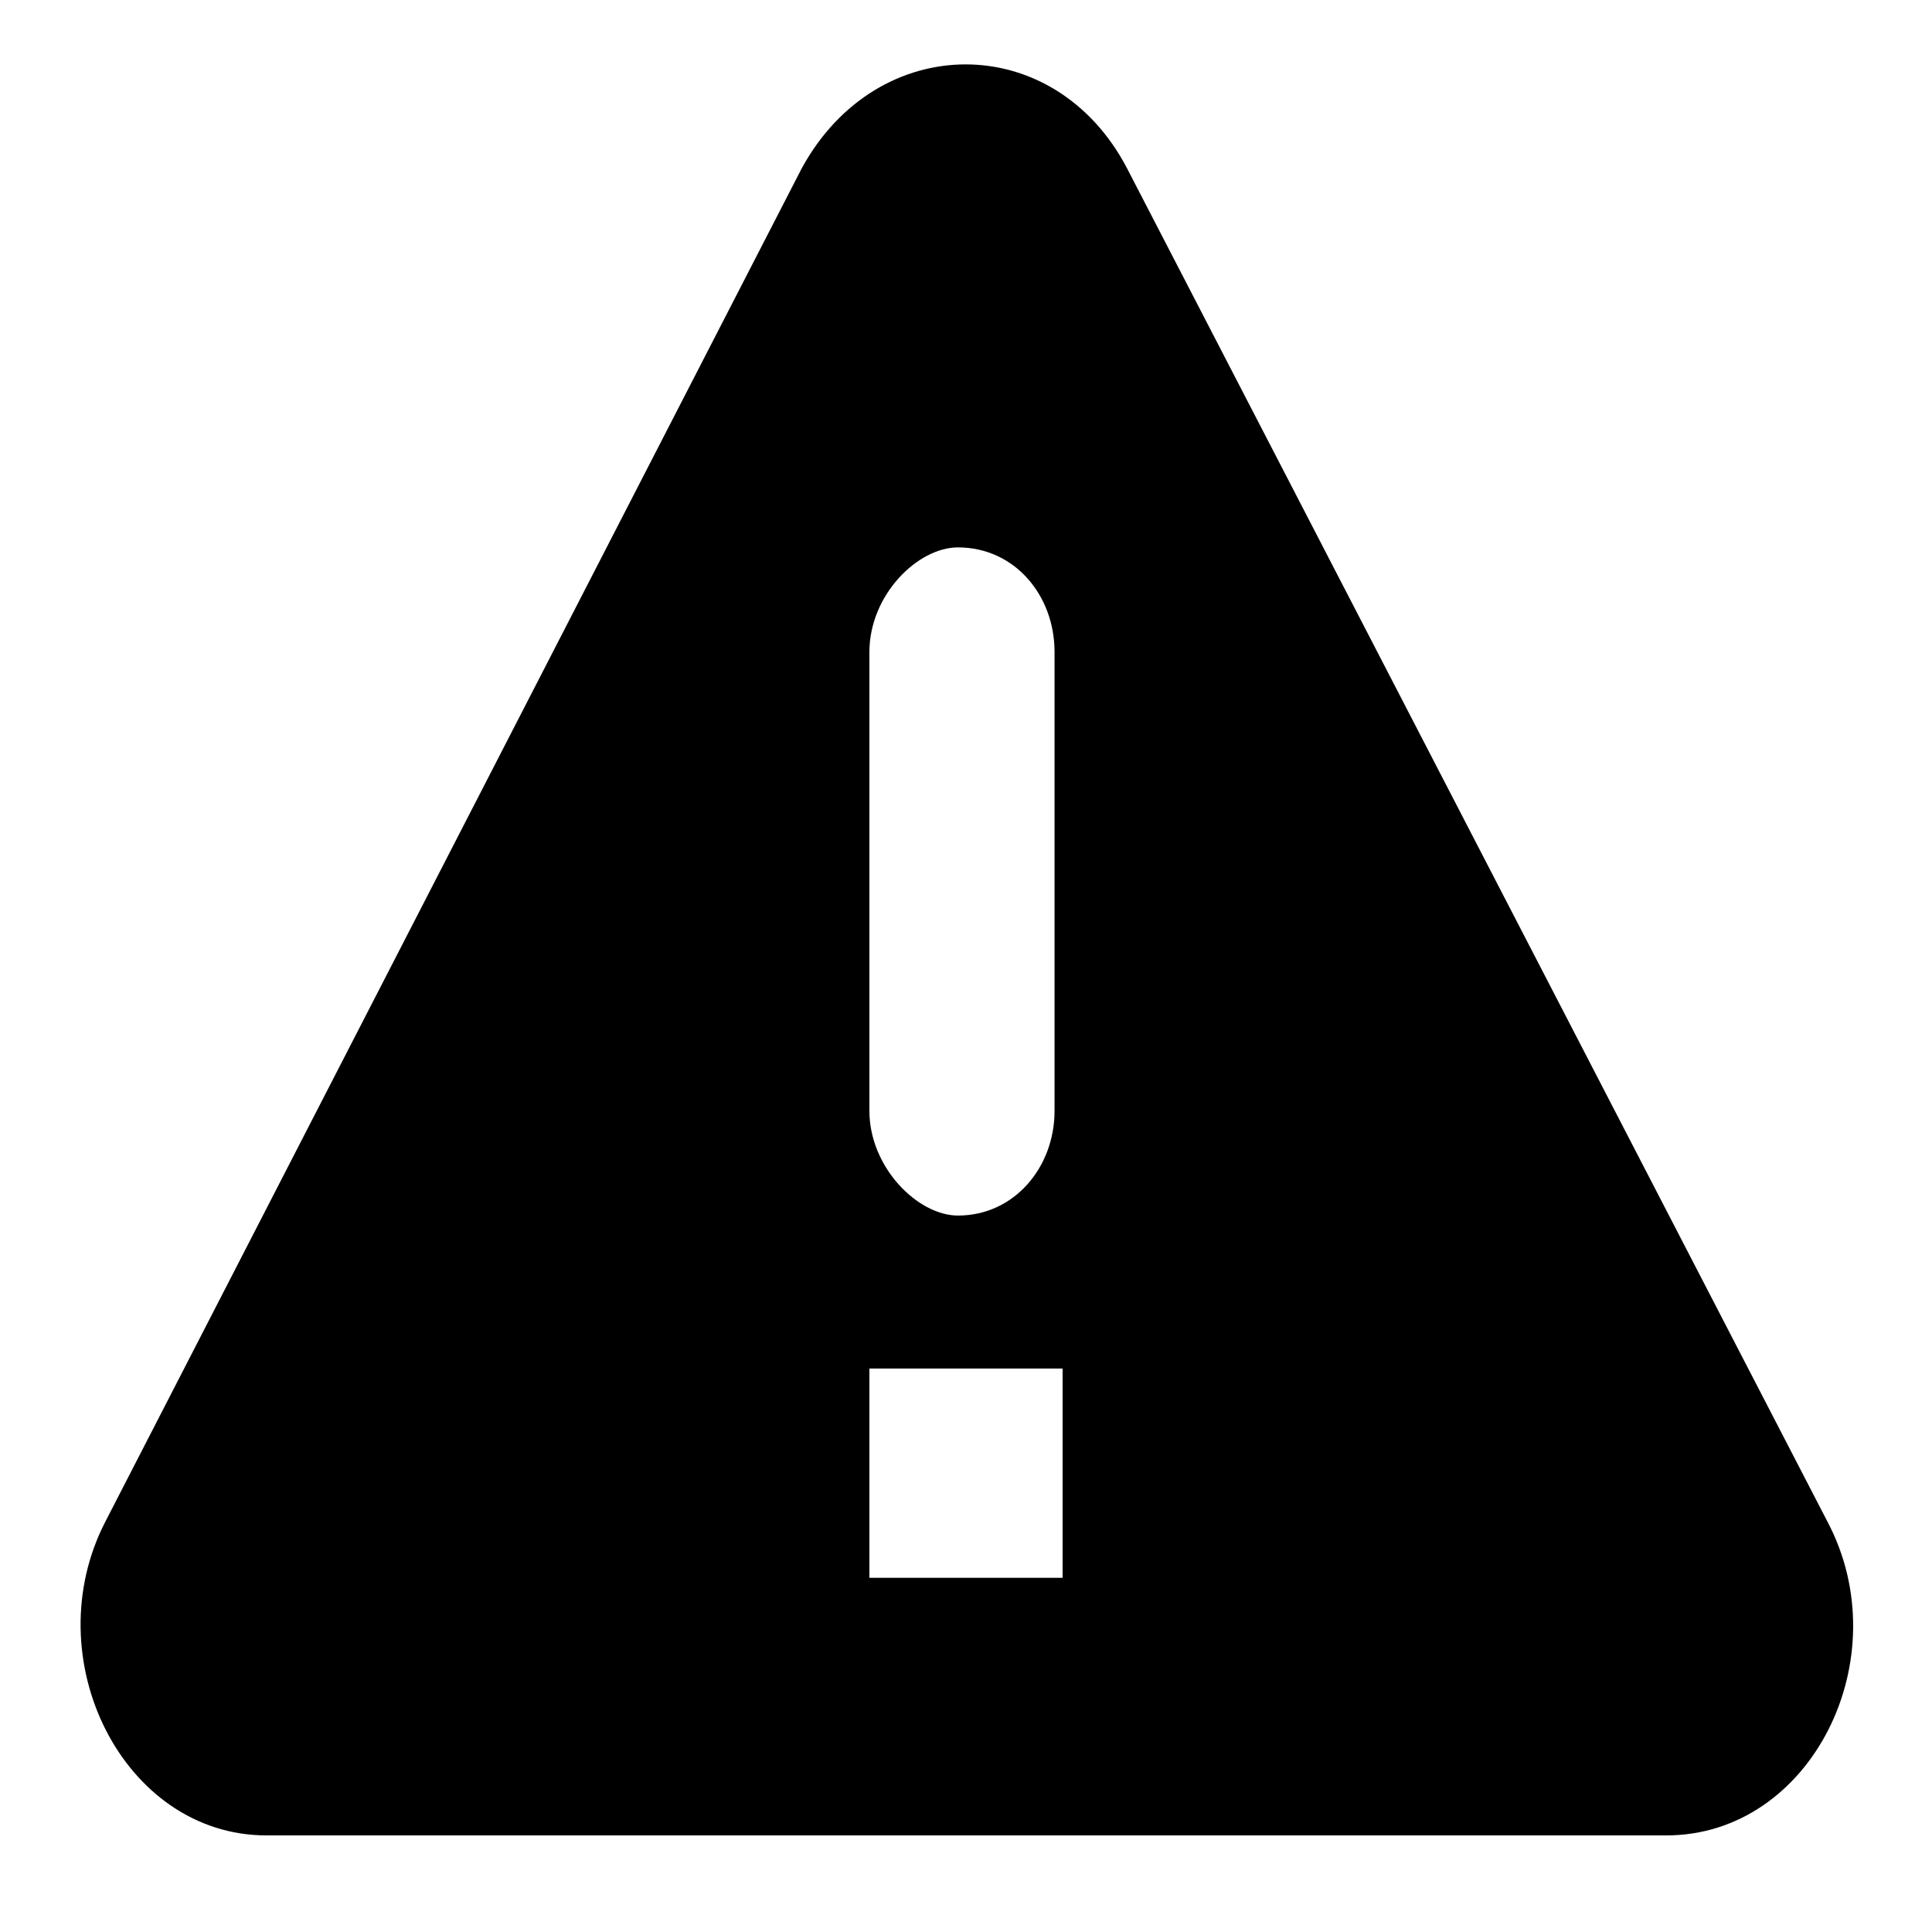 <?xml version="1.0" encoding="UTF-8"?>
<svg width="24px" height="24px" viewBox="0 0 24 24" xmlns="http://www.w3.org/2000/svg">
 <path d="m3.31 22.8h17.39c1.8 0 2.9-2.2 2-3.9l-8.7-16.81c-0.9-1.72-3.1-1.72-4.04 0l-8.65 16.81c-0.879 1.7 0.22 3.9 2 3.9zm8.59-7.7c-0.5 0-1.1-0.6-1.1-1.3v-5.7c0-0.71 0.6-1.3 1.1-1.3 0.7 0 1.2 0.59 1.2 1.3v5.7c0 0.7-0.5 1.3-1.2 1.3zm1.3 4.5h-2.4v-2.6h2.4z" />
</svg>
